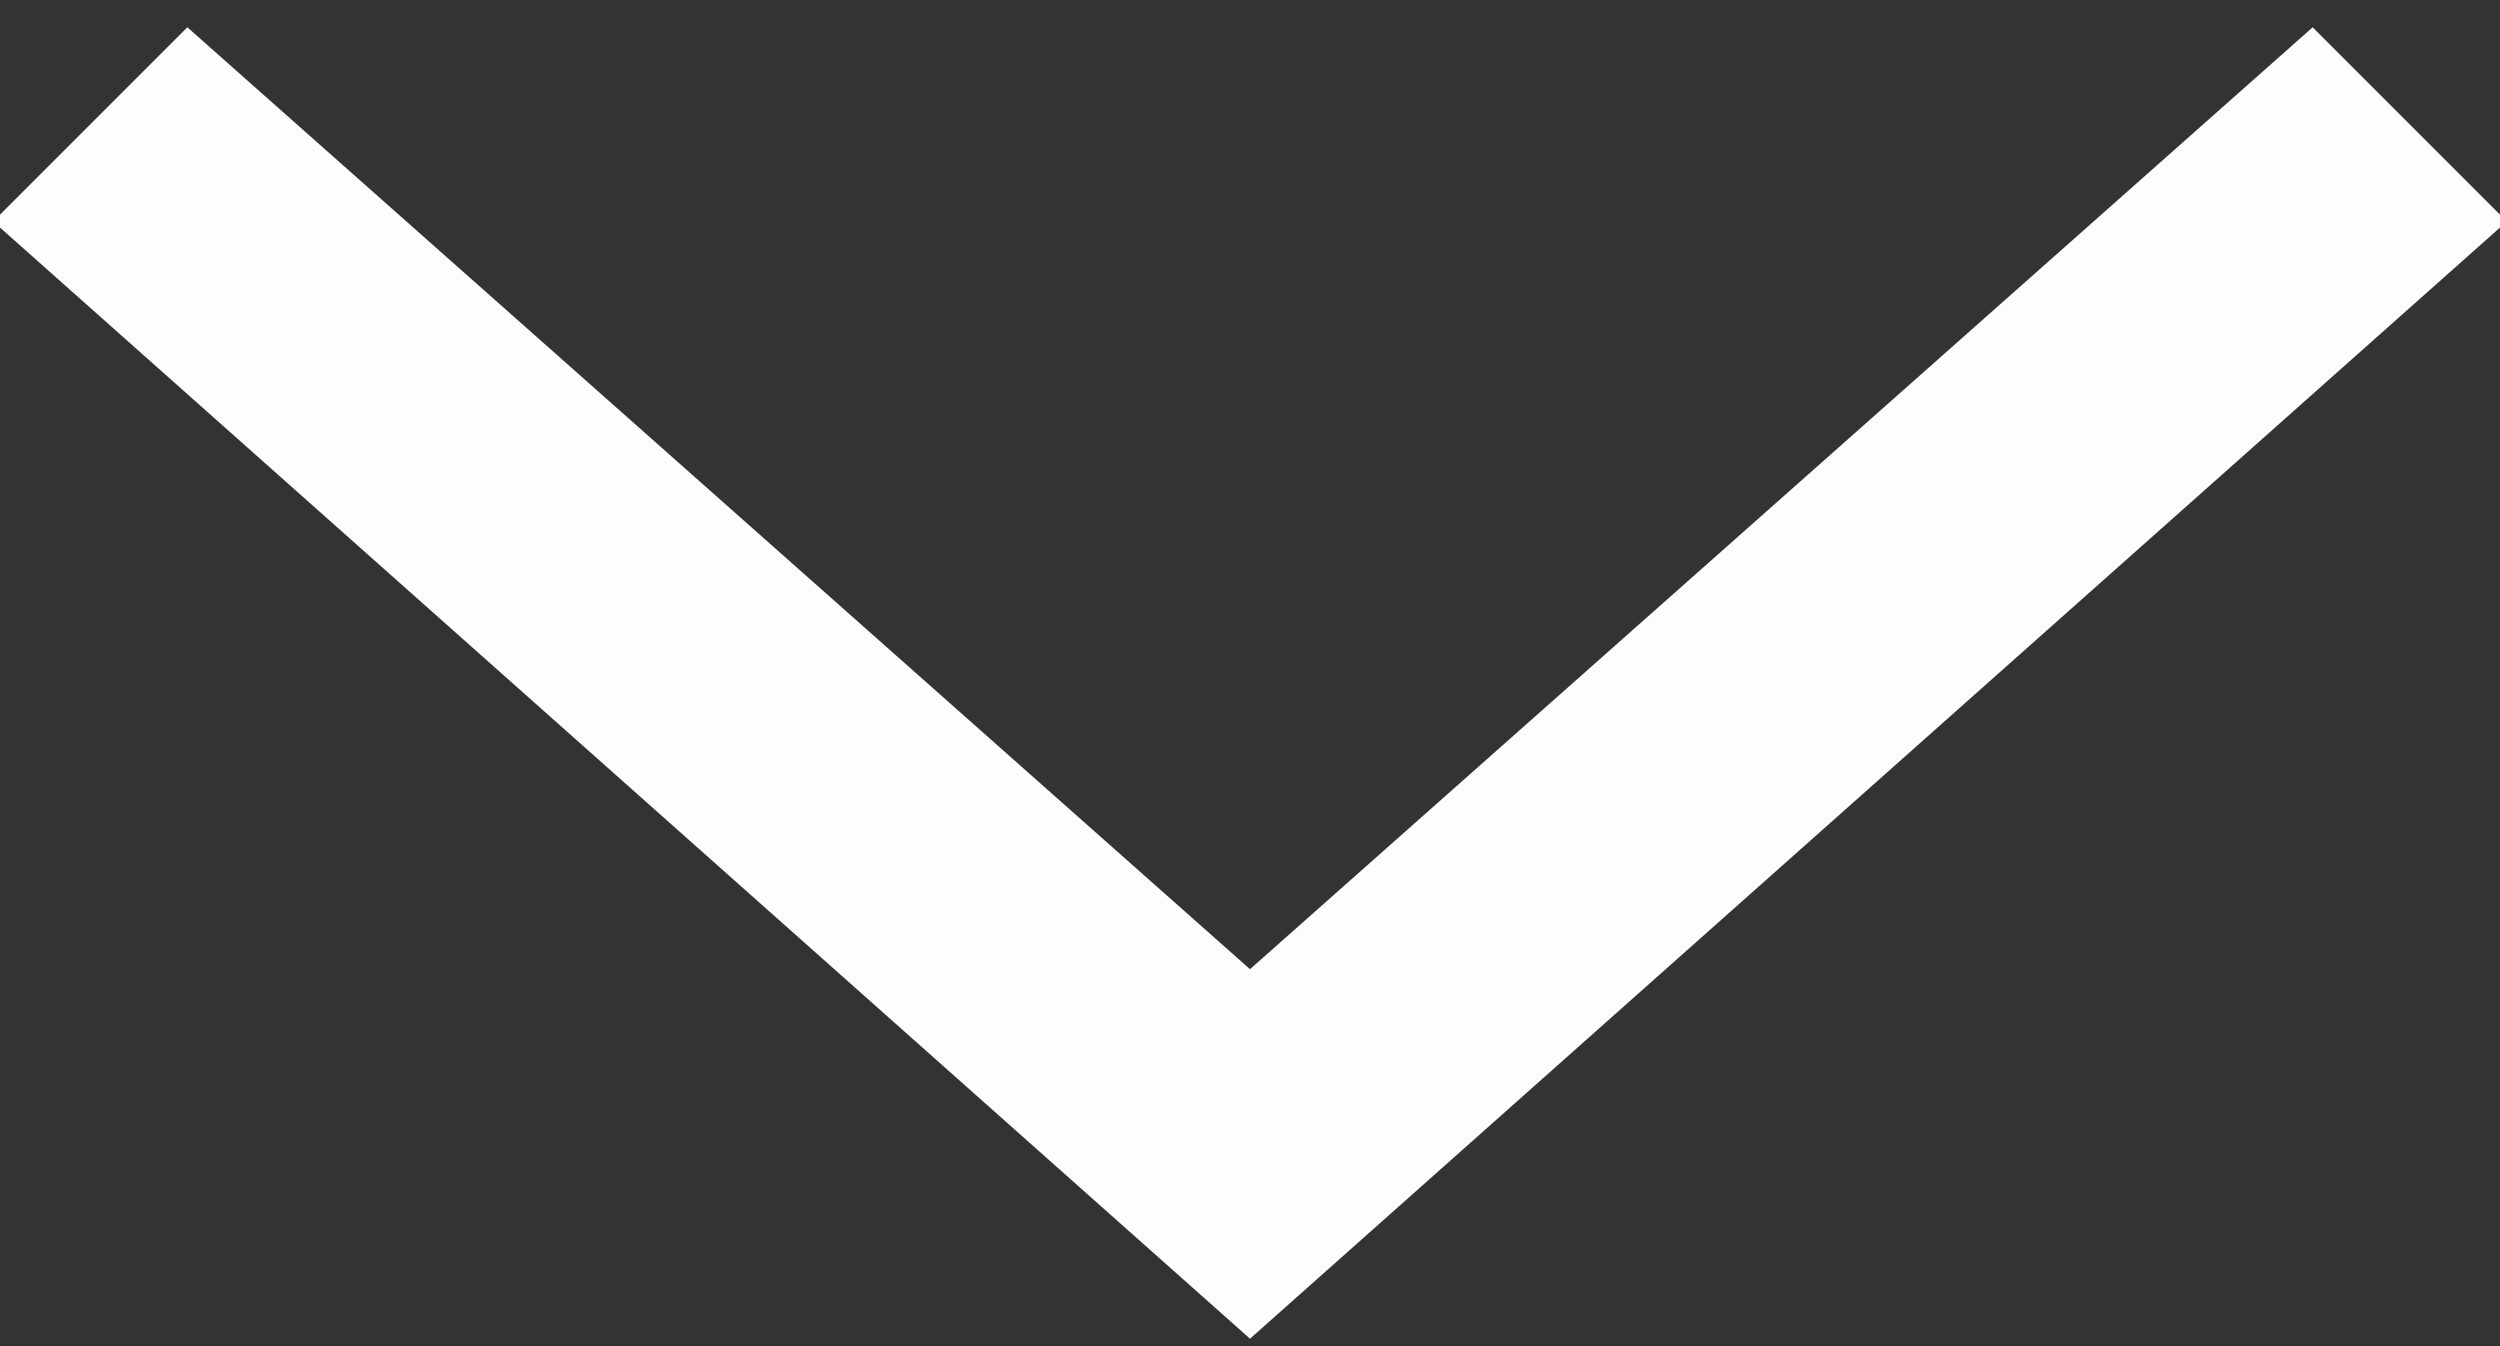 <?xml version="1.0" encoding="utf-8"?>
<!-- Generator: Adobe Illustrator 21.0.2, SVG Export Plug-In . SVG Version: 6.00 Build 0)  -->
<svg version="1.1" id="レイヤー_1" xmlns="http://www.w3.org/2000/svg" xmlns:xlink="http://www.w3.org/1999/xlink" x="0px"
	 y="0px" viewBox="0 0 10.4 5.6" style="enable-background:new 0 0 10.4 5.6;" xml:space="preserve">
<rect x="0" y="0" width="10.4" height="5.6" fill="#333333" stroke="none"/>
<style type="text/css">
	.st0{fill:none;stroke:#FCFDFD;stroke-miterlimit:10;}
</style>
<g>
	<path class="st0" d="M5.2,4.9l-4.5-4l0.1-0.1l4.4,3.9l4.4-3.9l0.1,0.1L5.2,4.9z M5.2,4.9"/>
</g>
</svg>
